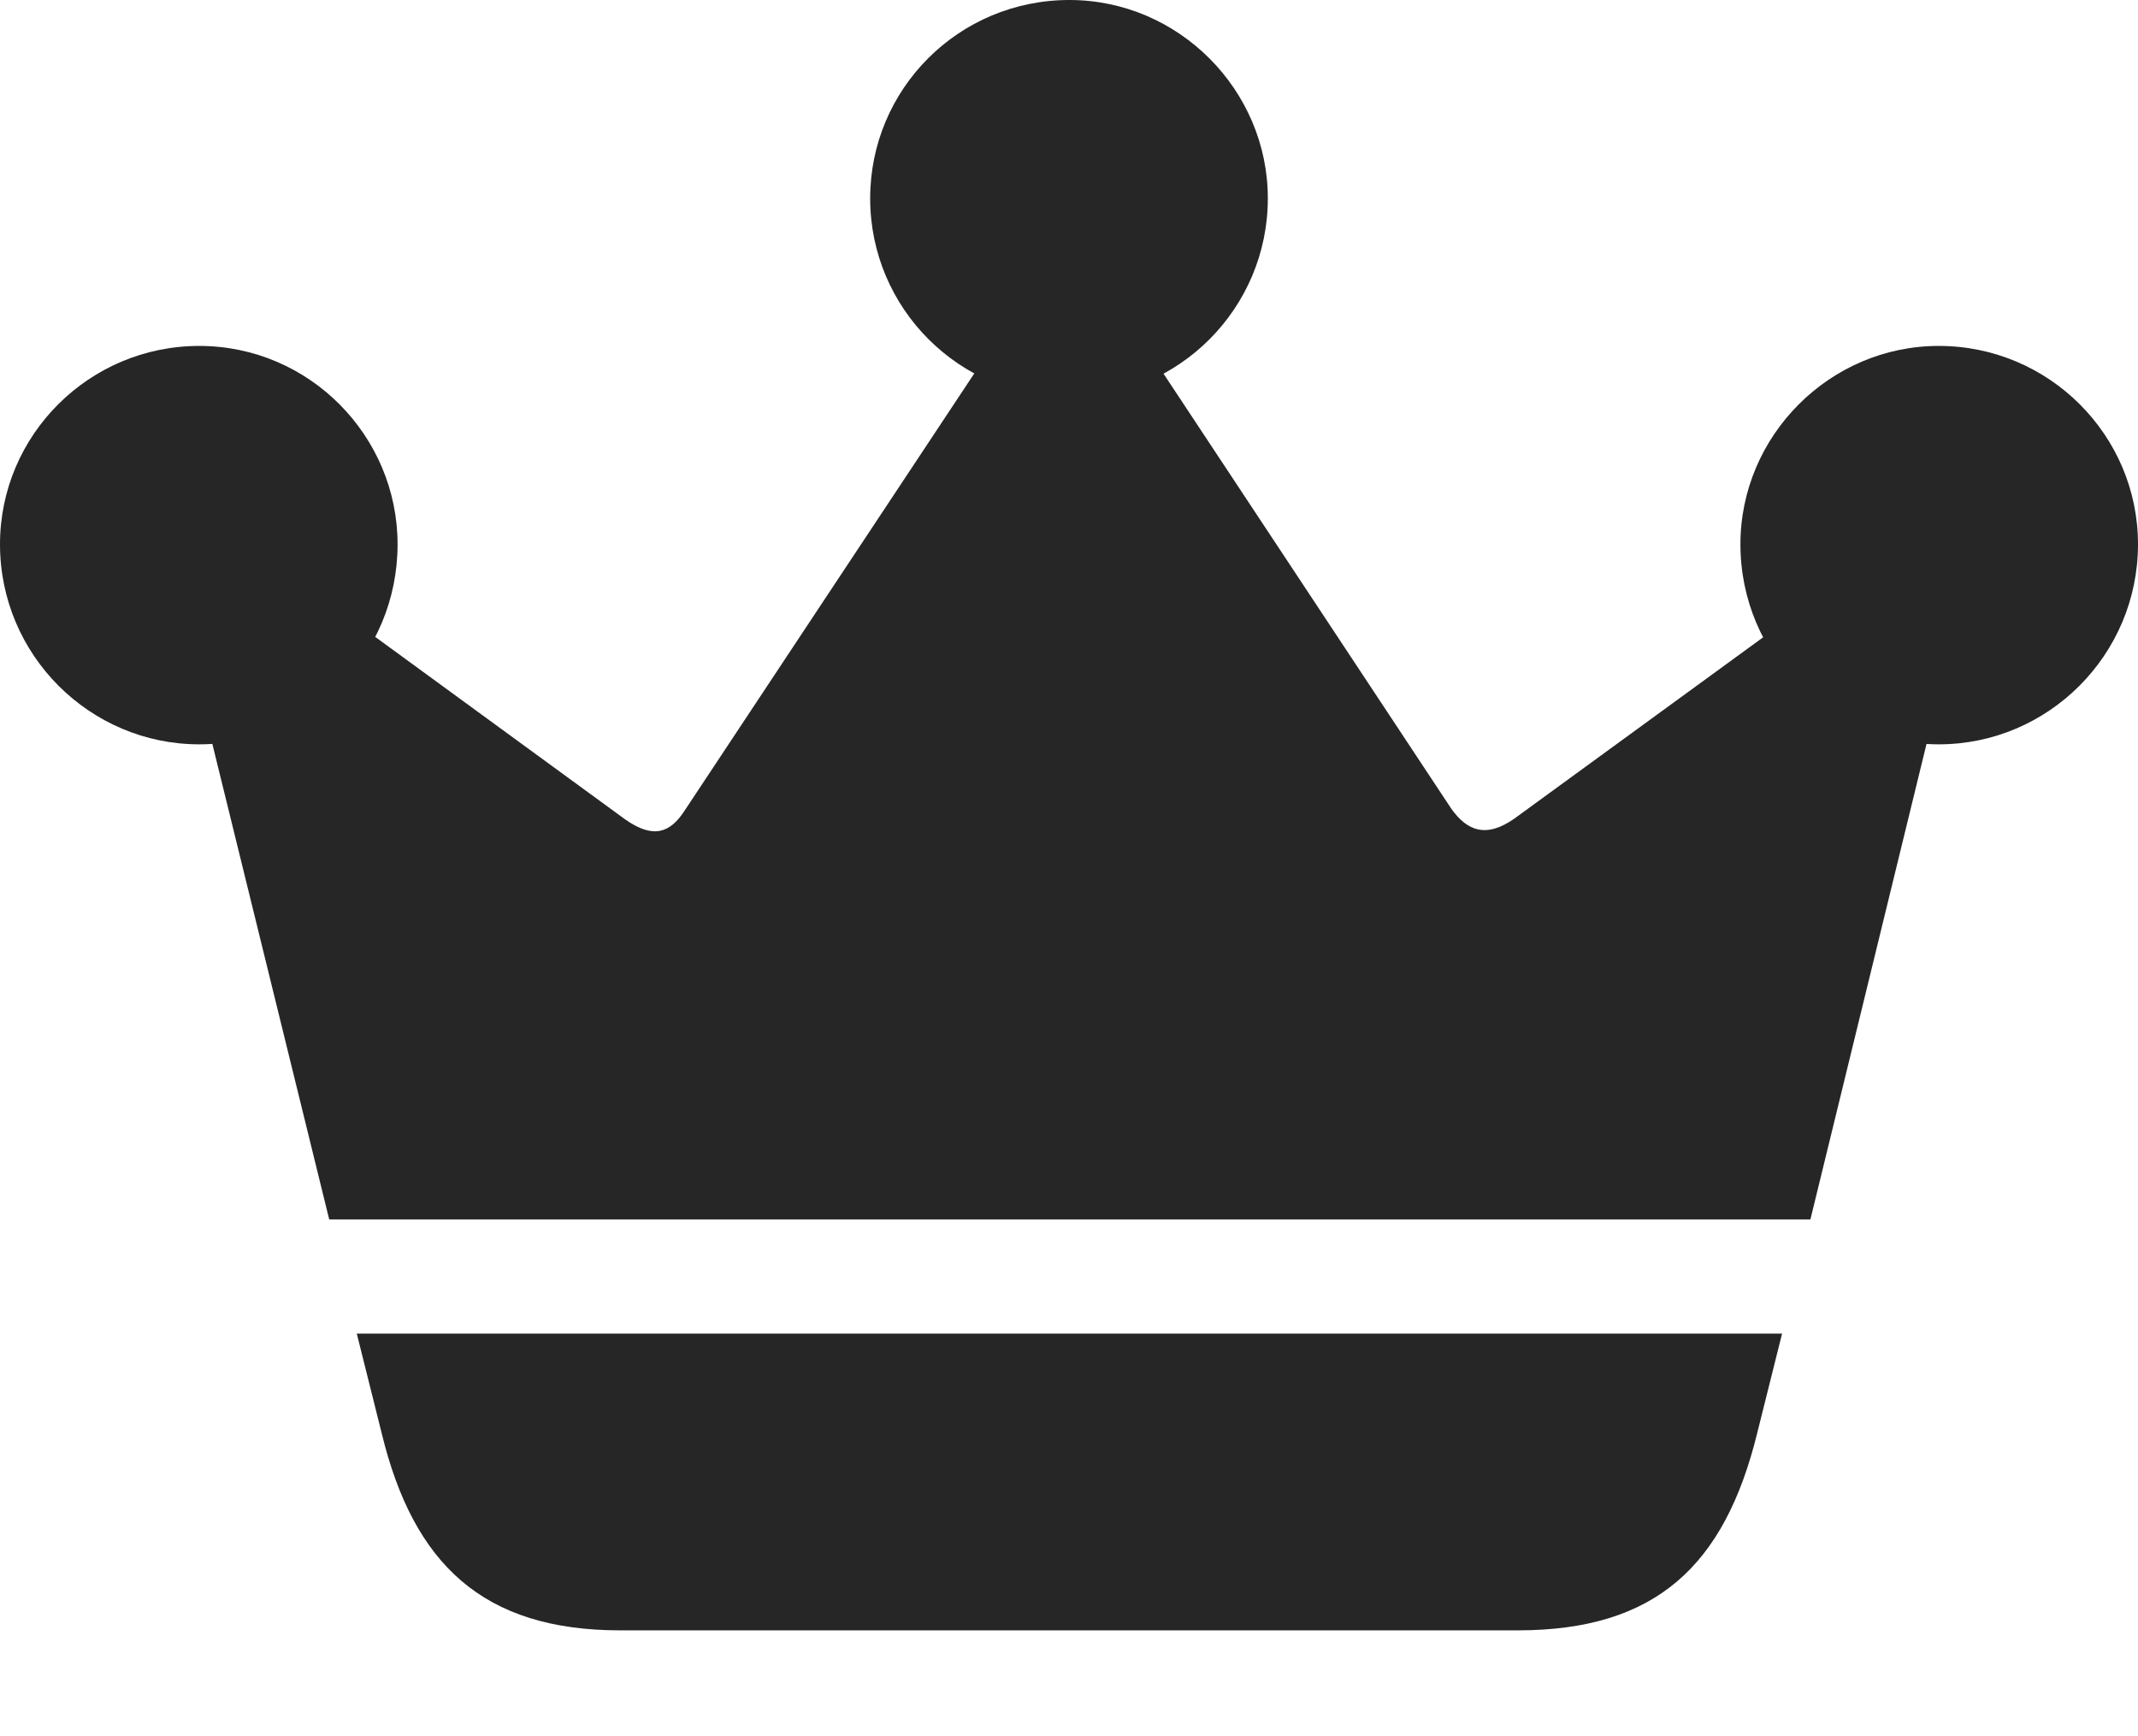 <?xml version="1.0" encoding="UTF-8"?>
<!--Generator: Apple Native CoreSVG 175.5-->
<!DOCTYPE svg
PUBLIC "-//W3C//DTD SVG 1.1//EN"
       "http://www.w3.org/Graphics/SVG/1.1/DTD/svg11.dtd">
<svg version="1.1" xmlns="http://www.w3.org/2000/svg" xmlns:xlink="http://www.w3.org/1999/xlink" width="25.049" height="20.342">
 <g>
  <rect height="20.342" opacity="0" width="25.049" x="0" y="0"/>
  <path d="M4.18 15.625L4.473 16.797C4.844 18.32 5.654 19.102 7.266 19.102L17.783 19.102C19.404 19.102 20.205 18.34 20.586 16.797L20.879 15.625ZM3.857 14.287L21.211 14.287L23.047 6.768L22.246 6.309L17.744 9.59C17.412 9.824 17.188 9.736 17.002 9.473L12.764 3.066L12.295 3.047L8.018 9.502C7.852 9.756 7.656 9.834 7.324 9.6L2.91 6.377L1.973 6.621ZM2.334 8.721C3.623 8.721 4.658 7.676 4.658 6.377C4.658 5.107 3.623 4.053 2.334 4.053C1.045 4.053 0 5.098 0 6.377C0 7.676 1.055 8.721 2.334 8.721ZM12.529 4.658C13.809 4.658 14.854 3.613 14.854 2.324C14.854 1.055 13.809 0 12.529 0C11.23 0 10.195 1.045 10.195 2.324C10.195 3.613 11.24 4.658 12.529 4.658ZM22.715 8.721C23.994 8.721 25.049 7.676 25.049 6.377C25.049 5.098 24.004 4.053 22.715 4.053C21.436 4.053 20.391 5.107 20.391 6.377C20.391 7.676 21.436 8.721 22.715 8.721Z" fill="#000000" fill-opacity="0.85"/>
 </g>
</svg>
